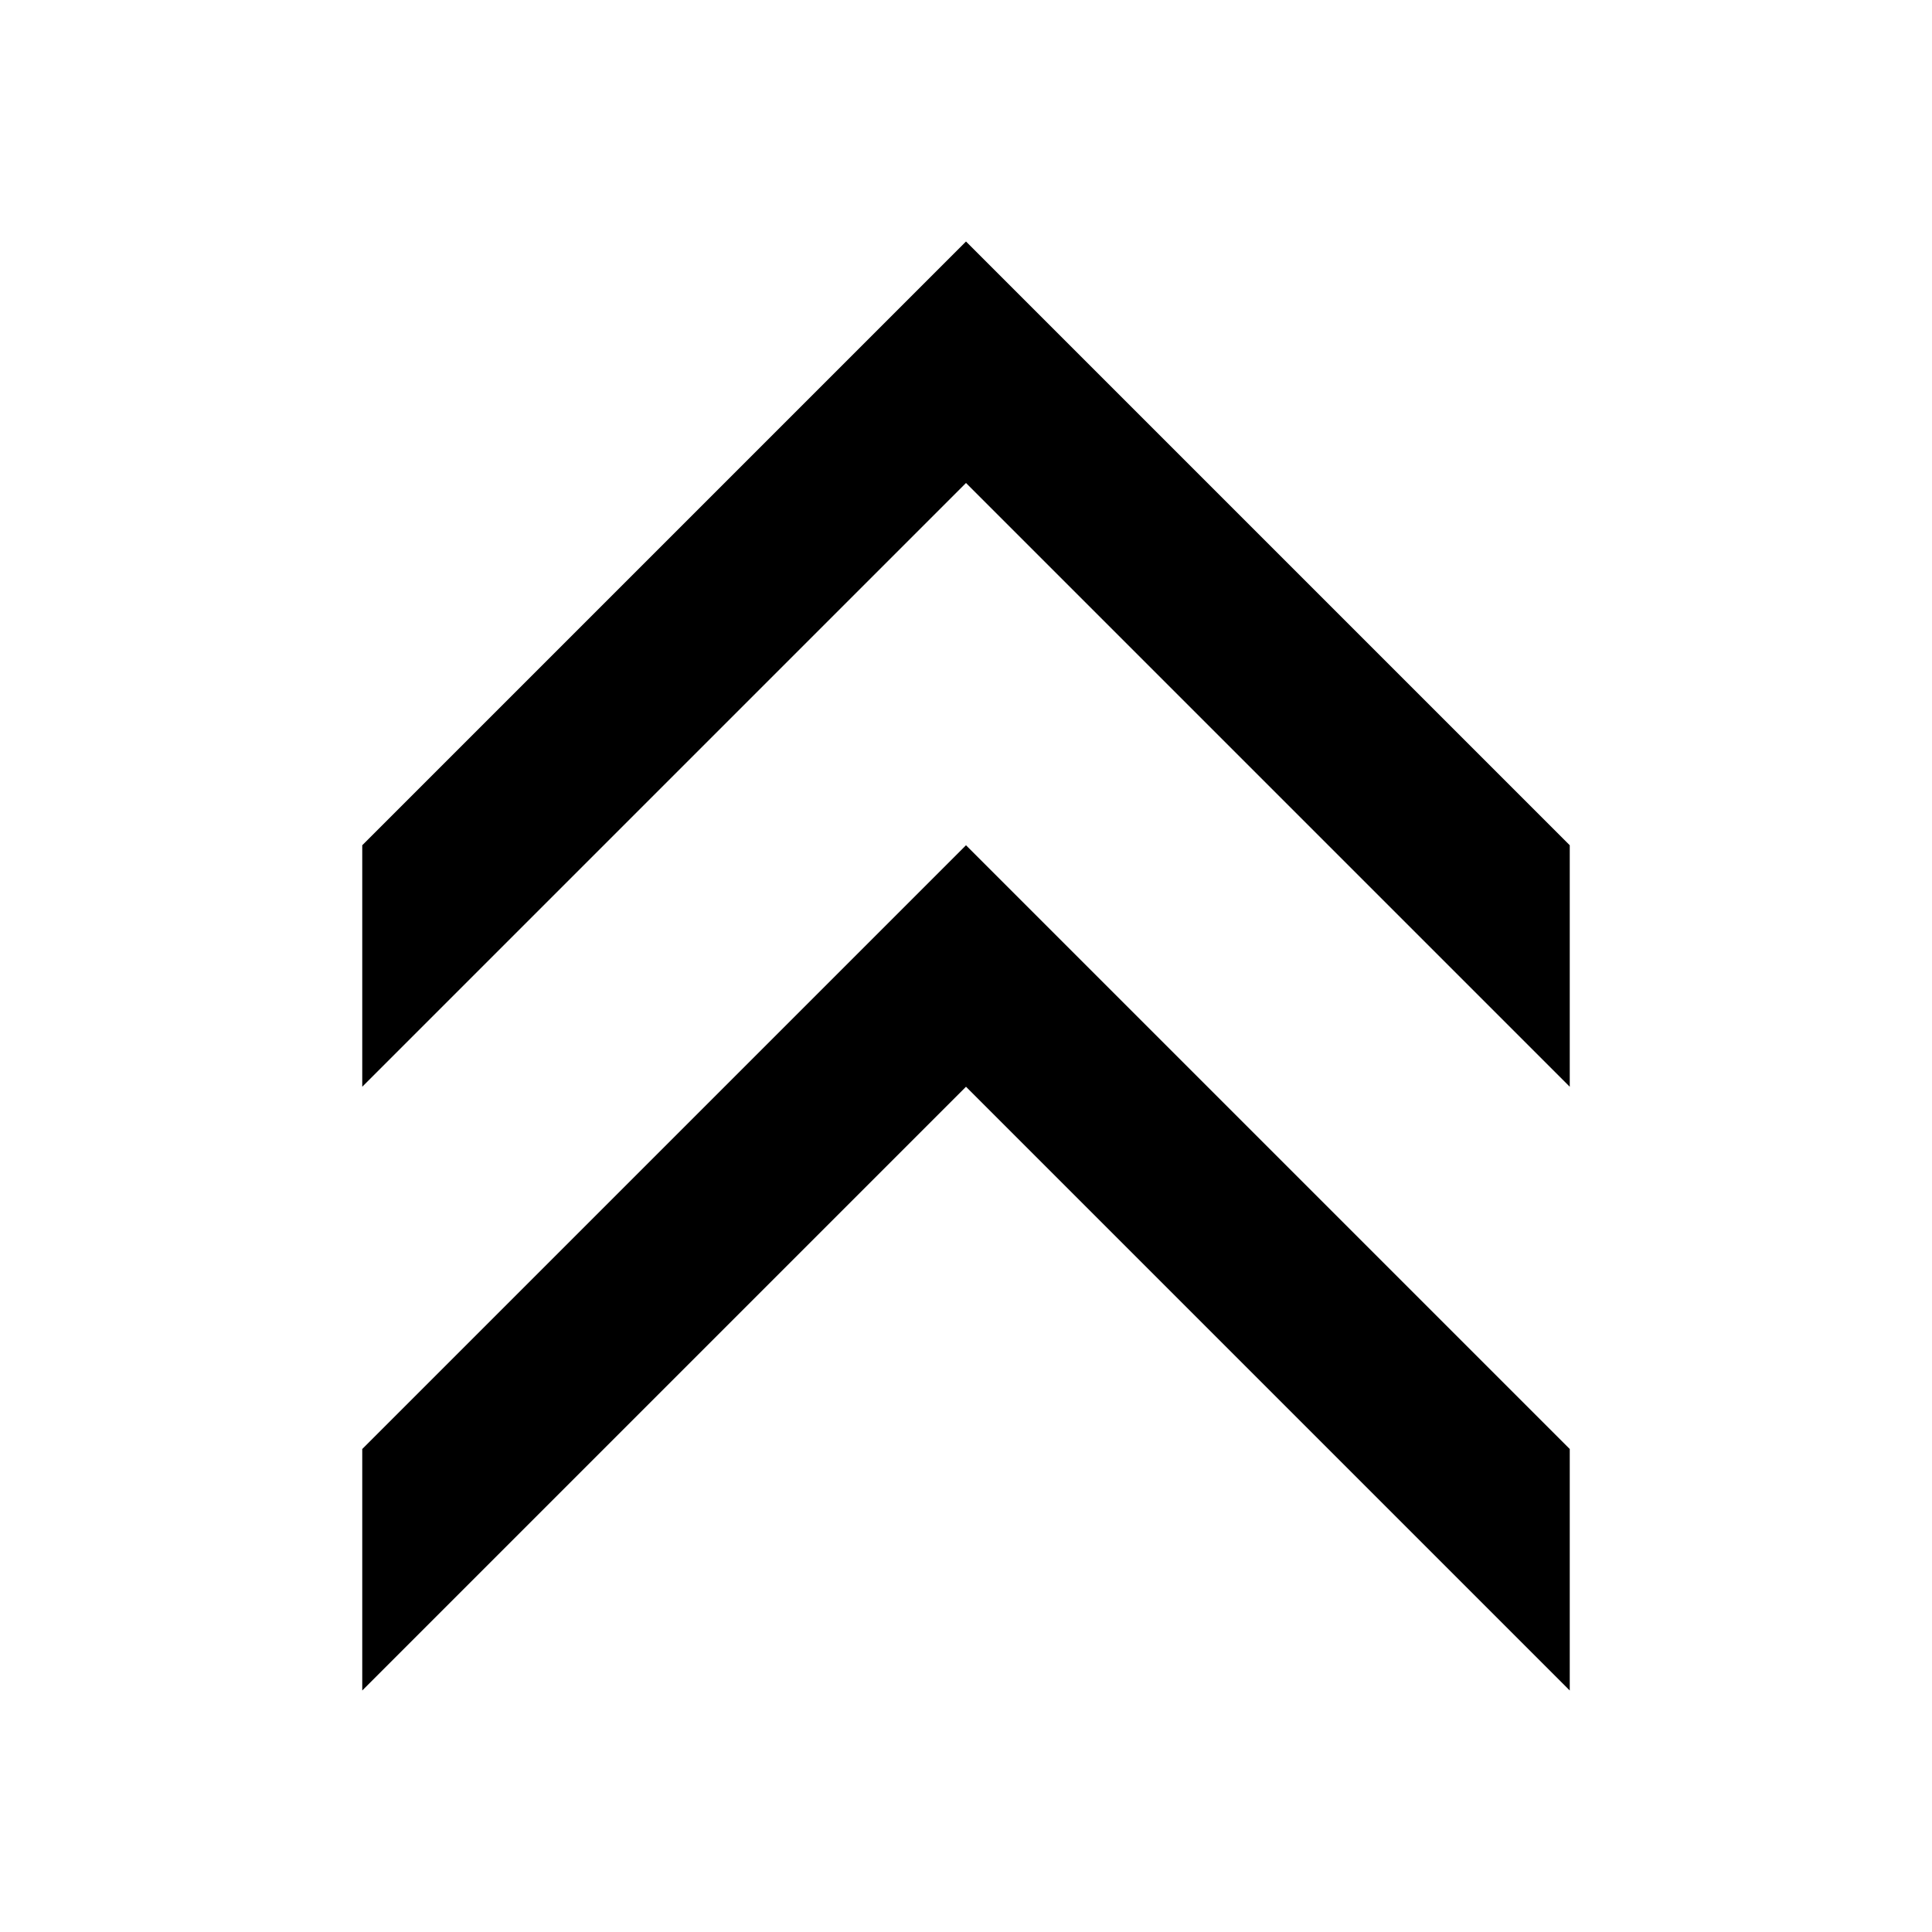 <svg xmlns="http://www.w3.org/2000/svg" width="3em" height="3em" viewBox="0 0 16 16"><path fill="currentColor" d="M13 14v-2L8 7l-5 5v2l5-5z"/><path fill="currentColor" d="M13 9V7L8 2L3 7v2l5-5z"/></svg>